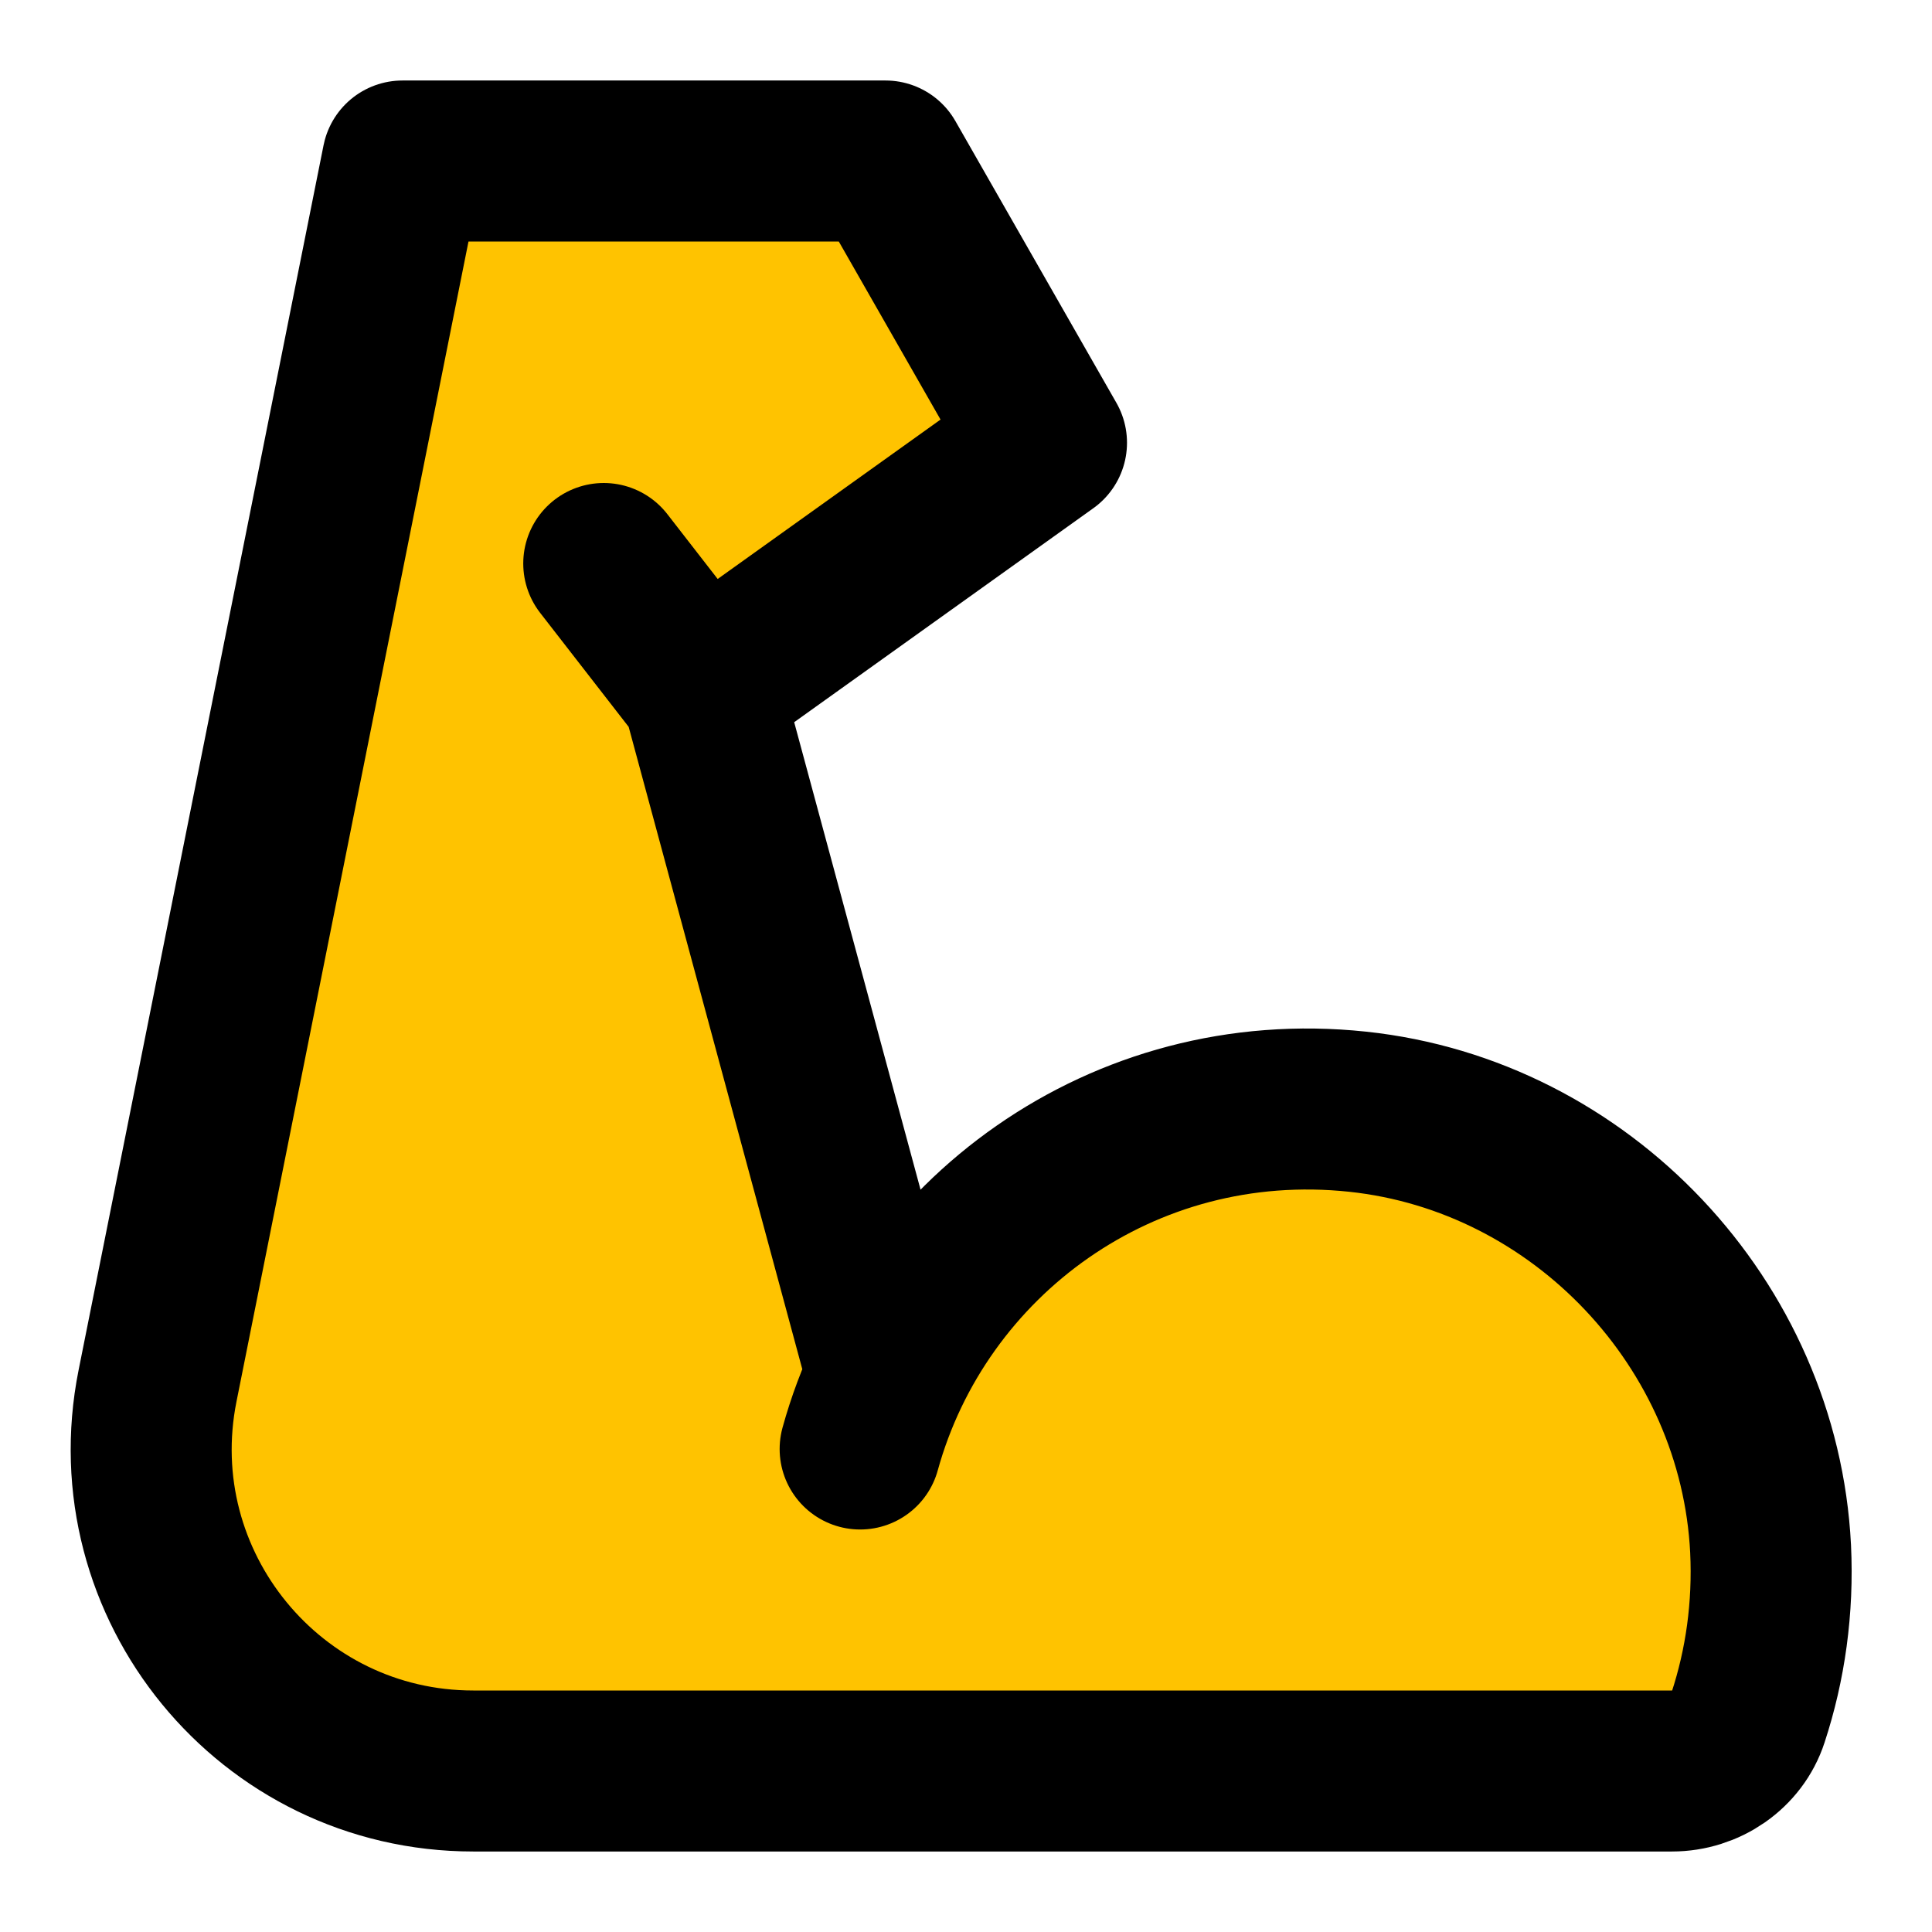 <svg xmlns="http://www.w3.org/2000/svg" fill="none" viewBox="0 0 48 48"><path fill="#FFC300" d="M21.37 36c1.45-5.25 6.52-9 12.36-8.38 5.56.59 9.98 5.28 10.26 10.86.07 1.47-.13 2.88-.56 4.19-.26.8-1.04 1.33-1.89 1.33H11.758c-5.048 0-8.834-4.619-7.844-9.569L10 4h12l4 7-8.57 6.13L15 14"/><path stroke-linejoin="round" stroke-linecap="round" stroke-miterlimit="2" stroke-width="4" stroke="#000" d="M21.37 36c1.45-5.25 6.52-9 12.36-8.38 5.56.59 9.98 5.28 10.26 10.86.07 1.47-.13 2.88-.56 4.19-.26.8-1.04 1.33-1.89 1.33H11.758c-5.048 0-8.834-4.619-7.844-9.569L10 4h12l4 7-8.57 6.13L15 14M17.44 17.13 22 34"/></svg>